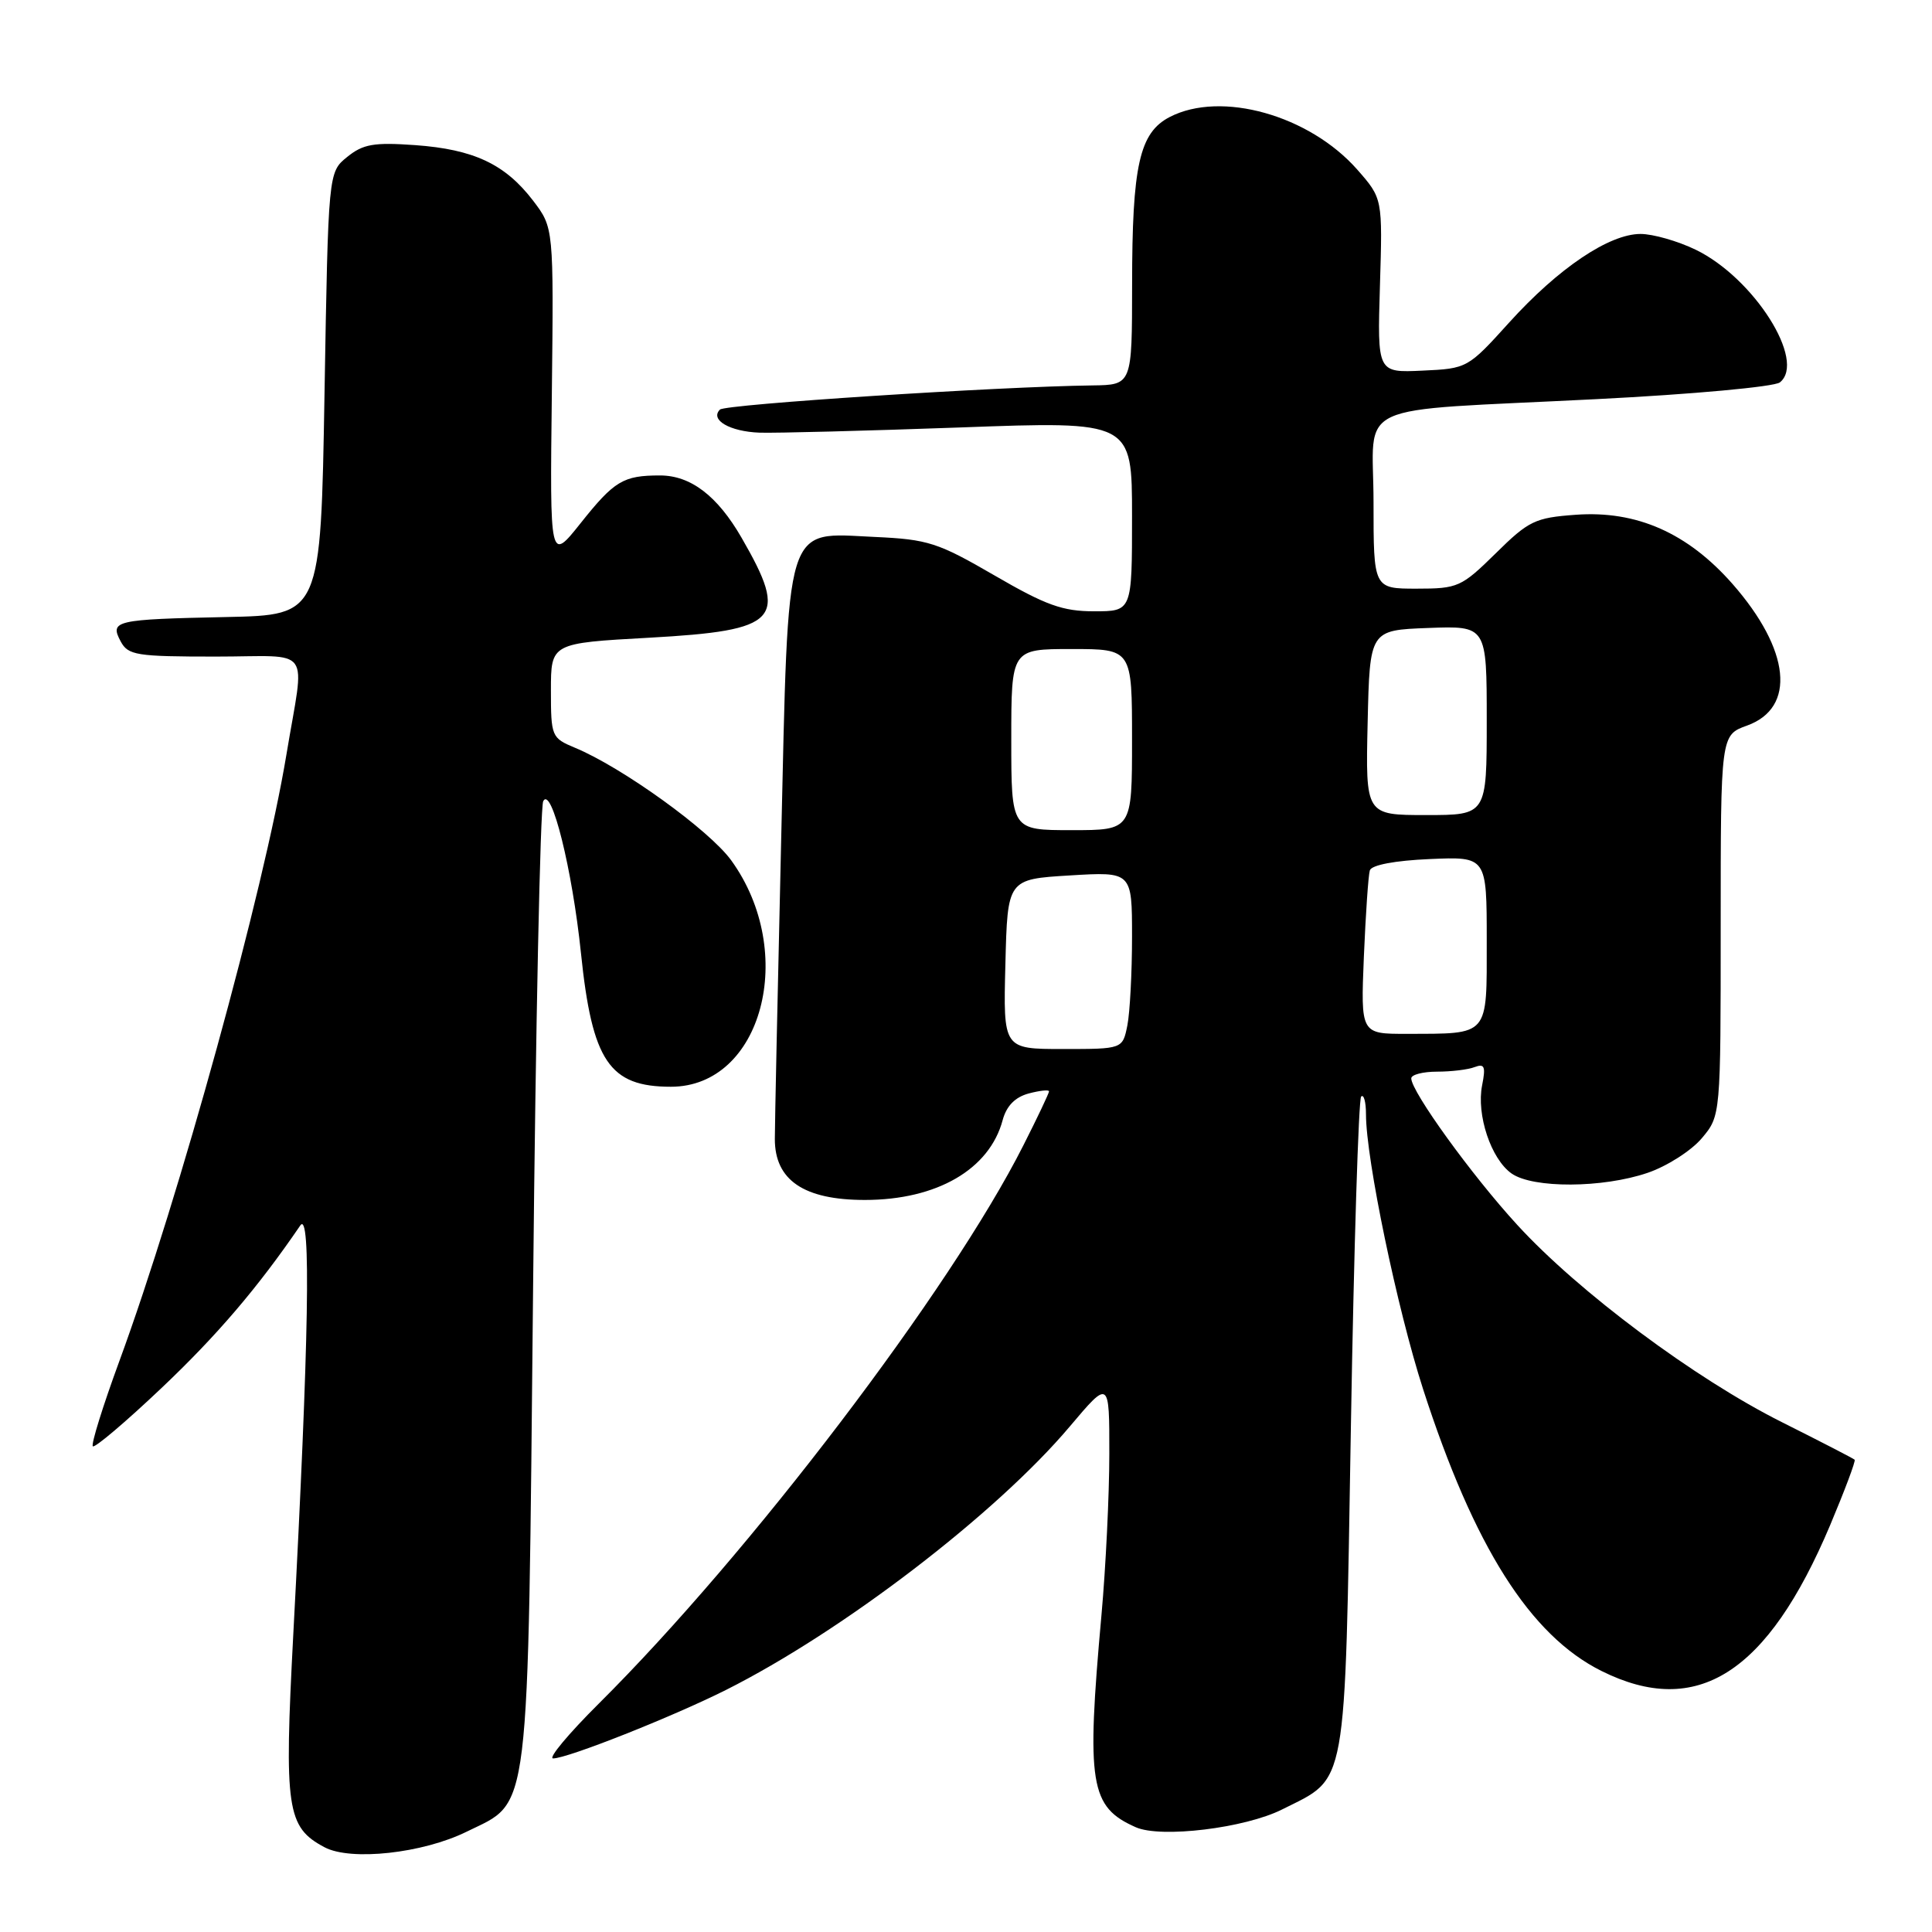 <?xml version="1.0" encoding="UTF-8" standalone="no"?>
<!DOCTYPE svg PUBLIC "-//W3C//DTD SVG 1.1//EN" "http://www.w3.org/Graphics/SVG/1.1/DTD/svg11.dtd" >
<svg xmlns="http://www.w3.org/2000/svg" xmlns:xlink="http://www.w3.org/1999/xlink" version="1.1" viewBox="0 0 256 256">
 <g >
 <path fill="currentColor"
d=" M 61.83 242.71 C 70.35 238.52 69.92 242.02 70.64 170.41 C 70.98 135.81 71.59 106.90 71.98 106.16 C 73.07 104.08 75.83 115.19 76.98 126.29 C 78.46 140.62 80.74 144.00 88.90 144.00 C 100.98 144.00 105.72 126.20 96.89 114.00 C 93.98 109.99 82.42 101.66 76.16 99.07 C 73.09 97.79 73.00 97.58 73.00 91.49 C 73.00 85.22 73.00 85.22 86.04 84.50 C 103.29 83.54 104.56 82.16 98.26 71.25 C 95.06 65.70 91.52 63.00 87.45 63.00 C 82.58 63.00 81.40 63.71 76.93 69.33 C 72.86 74.44 72.86 74.44 73.12 52.31 C 73.37 30.18 73.37 30.18 70.64 26.59 C 66.94 21.75 62.78 19.79 55.01 19.23 C 49.53 18.84 48.11 19.09 46.00 20.80 C 43.50 22.82 43.50 22.82 43.00 52.16 C 42.50 81.50 42.50 81.50 30.00 81.76 C 15.22 82.07 14.52 82.23 15.99 84.99 C 16.98 86.83 18.07 87.00 28.58 87.00 C 41.63 87.00 40.39 85.27 37.95 100.00 C 34.96 118.04 23.76 158.71 15.82 180.34 C 13.63 186.30 12.05 191.38 12.30 191.64 C 12.56 191.89 16.64 188.43 21.37 183.95 C 28.74 176.97 34.15 170.64 39.79 162.38 C 41.23 160.27 40.94 177.44 38.86 216.60 C 37.64 239.71 37.99 242.11 43.00 244.77 C 46.48 246.62 56.01 245.58 61.83 242.71 Z  M 169.87 239.77 C 178.61 235.38 178.17 237.84 179.00 189.05 C 179.40 165.34 180.02 145.65 180.36 145.30 C 180.71 144.95 181.00 146.01 181.00 147.66 C 181.00 153.56 185.14 173.46 188.57 184.08 C 195.32 204.97 202.75 216.70 212.20 221.41 C 224.85 227.72 234.20 221.76 242.50 202.10 C 244.44 197.48 245.91 193.58 245.75 193.42 C 245.59 193.26 241.27 191.03 236.14 188.46 C 224.61 182.69 209.19 171.20 201.04 162.30 C 195.02 155.74 187.00 144.64 187.00 142.89 C 187.00 142.40 188.54 142.00 190.42 142.00 C 192.30 142.00 194.55 141.73 195.41 141.39 C 196.71 140.90 196.88 141.33 196.39 143.80 C 195.61 147.71 197.57 153.59 200.30 155.50 C 203.14 157.48 212.35 157.44 218.31 155.41 C 220.87 154.54 224.10 152.48 225.49 150.83 C 228.00 147.85 228.00 147.85 228.00 122.62 C 228.00 97.40 228.00 97.40 231.50 96.14 C 238.02 93.78 237.23 86.12 229.58 77.39 C 223.63 70.62 216.86 67.62 208.79 68.21 C 203.41 68.60 202.56 69.00 198.19 73.32 C 193.64 77.79 193.18 78.00 187.72 78.00 C 182.00 78.00 182.00 78.00 182.00 66.55 C 182.00 52.94 178.48 54.57 211.50 52.89 C 224.25 52.25 235.10 51.25 235.84 50.67 C 239.39 47.86 232.39 36.82 224.69 33.09 C 222.32 31.94 219.02 31.00 217.38 31.00 C 213.22 31.00 206.48 35.54 199.97 42.74 C 194.50 48.79 194.41 48.84 188.48 49.11 C 182.50 49.39 182.50 49.39 182.85 37.84 C 183.20 26.30 183.20 26.30 179.86 22.49 C 173.51 15.27 161.81 11.98 155.00 15.50 C 150.98 17.58 150.01 21.90 150.01 37.75 C 150.00 51.00 150.00 51.00 144.75 51.07 C 132.14 51.23 96.10 53.57 95.40 54.27 C 94.03 55.63 96.69 57.18 100.64 57.33 C 102.76 57.40 114.74 57.09 127.25 56.64 C 150.00 55.80 150.00 55.80 150.00 68.40 C 150.00 81.00 150.00 81.00 144.98 81.00 C 140.80 81.00 138.58 80.20 131.78 76.25 C 124.28 71.90 122.97 71.47 115.95 71.15 C 103.83 70.60 104.50 68.44 103.50 111.68 C 103.04 131.38 102.67 149.03 102.67 150.91 C 102.66 156.38 106.52 159.00 114.60 159.00 C 124.13 159.00 131.12 154.95 132.86 148.41 C 133.37 146.54 134.50 145.38 136.31 144.89 C 137.79 144.50 139.00 144.37 139.00 144.61 C 139.00 144.85 137.47 148.08 135.60 151.77 C 125.95 170.88 99.38 205.82 79.33 225.75 C 75.32 229.74 72.60 233.00 73.29 233.00 C 75.19 233.00 89.02 227.52 96.17 223.94 C 111.64 216.17 131.99 200.58 141.75 189.02 C 147.00 182.80 147.00 182.80 146.99 192.65 C 146.99 198.07 146.52 207.68 145.95 214.00 C 143.93 236.43 144.42 239.43 150.50 242.12 C 153.83 243.59 164.95 242.24 169.87 239.77 Z  M 133.22 127.75 C 133.50 116.50 133.50 116.50 141.75 116.00 C 150.00 115.50 150.00 115.50 150.00 124.12 C 150.00 128.87 149.72 134.16 149.38 135.88 C 148.75 139.00 148.75 139.00 140.84 139.00 C 132.93 139.00 132.93 139.00 133.22 127.75 Z  M 180.72 126.75 C 180.96 121.11 181.31 115.97 181.51 115.33 C 181.73 114.62 184.81 114.03 189.44 113.83 C 197.00 113.50 197.00 113.50 197.00 124.63 C 197.00 137.45 197.42 136.96 186.40 136.99 C 180.30 137.00 180.30 137.00 180.72 126.75 Z  M 134.00 98.00 C 134.00 86.00 134.00 86.00 142.00 86.00 C 150.00 86.00 150.00 86.00 150.00 98.00 C 150.00 110.00 150.00 110.00 142.00 110.00 C 134.00 110.00 134.00 110.00 134.00 98.00 Z  M 181.22 95.75 C 181.50 83.50 181.50 83.50 189.25 83.21 C 197.00 82.92 197.00 82.92 197.00 95.46 C 197.00 108.00 197.00 108.00 188.97 108.00 C 180.94 108.00 180.94 108.00 181.22 95.75 Z "/>
</g>
</svg>